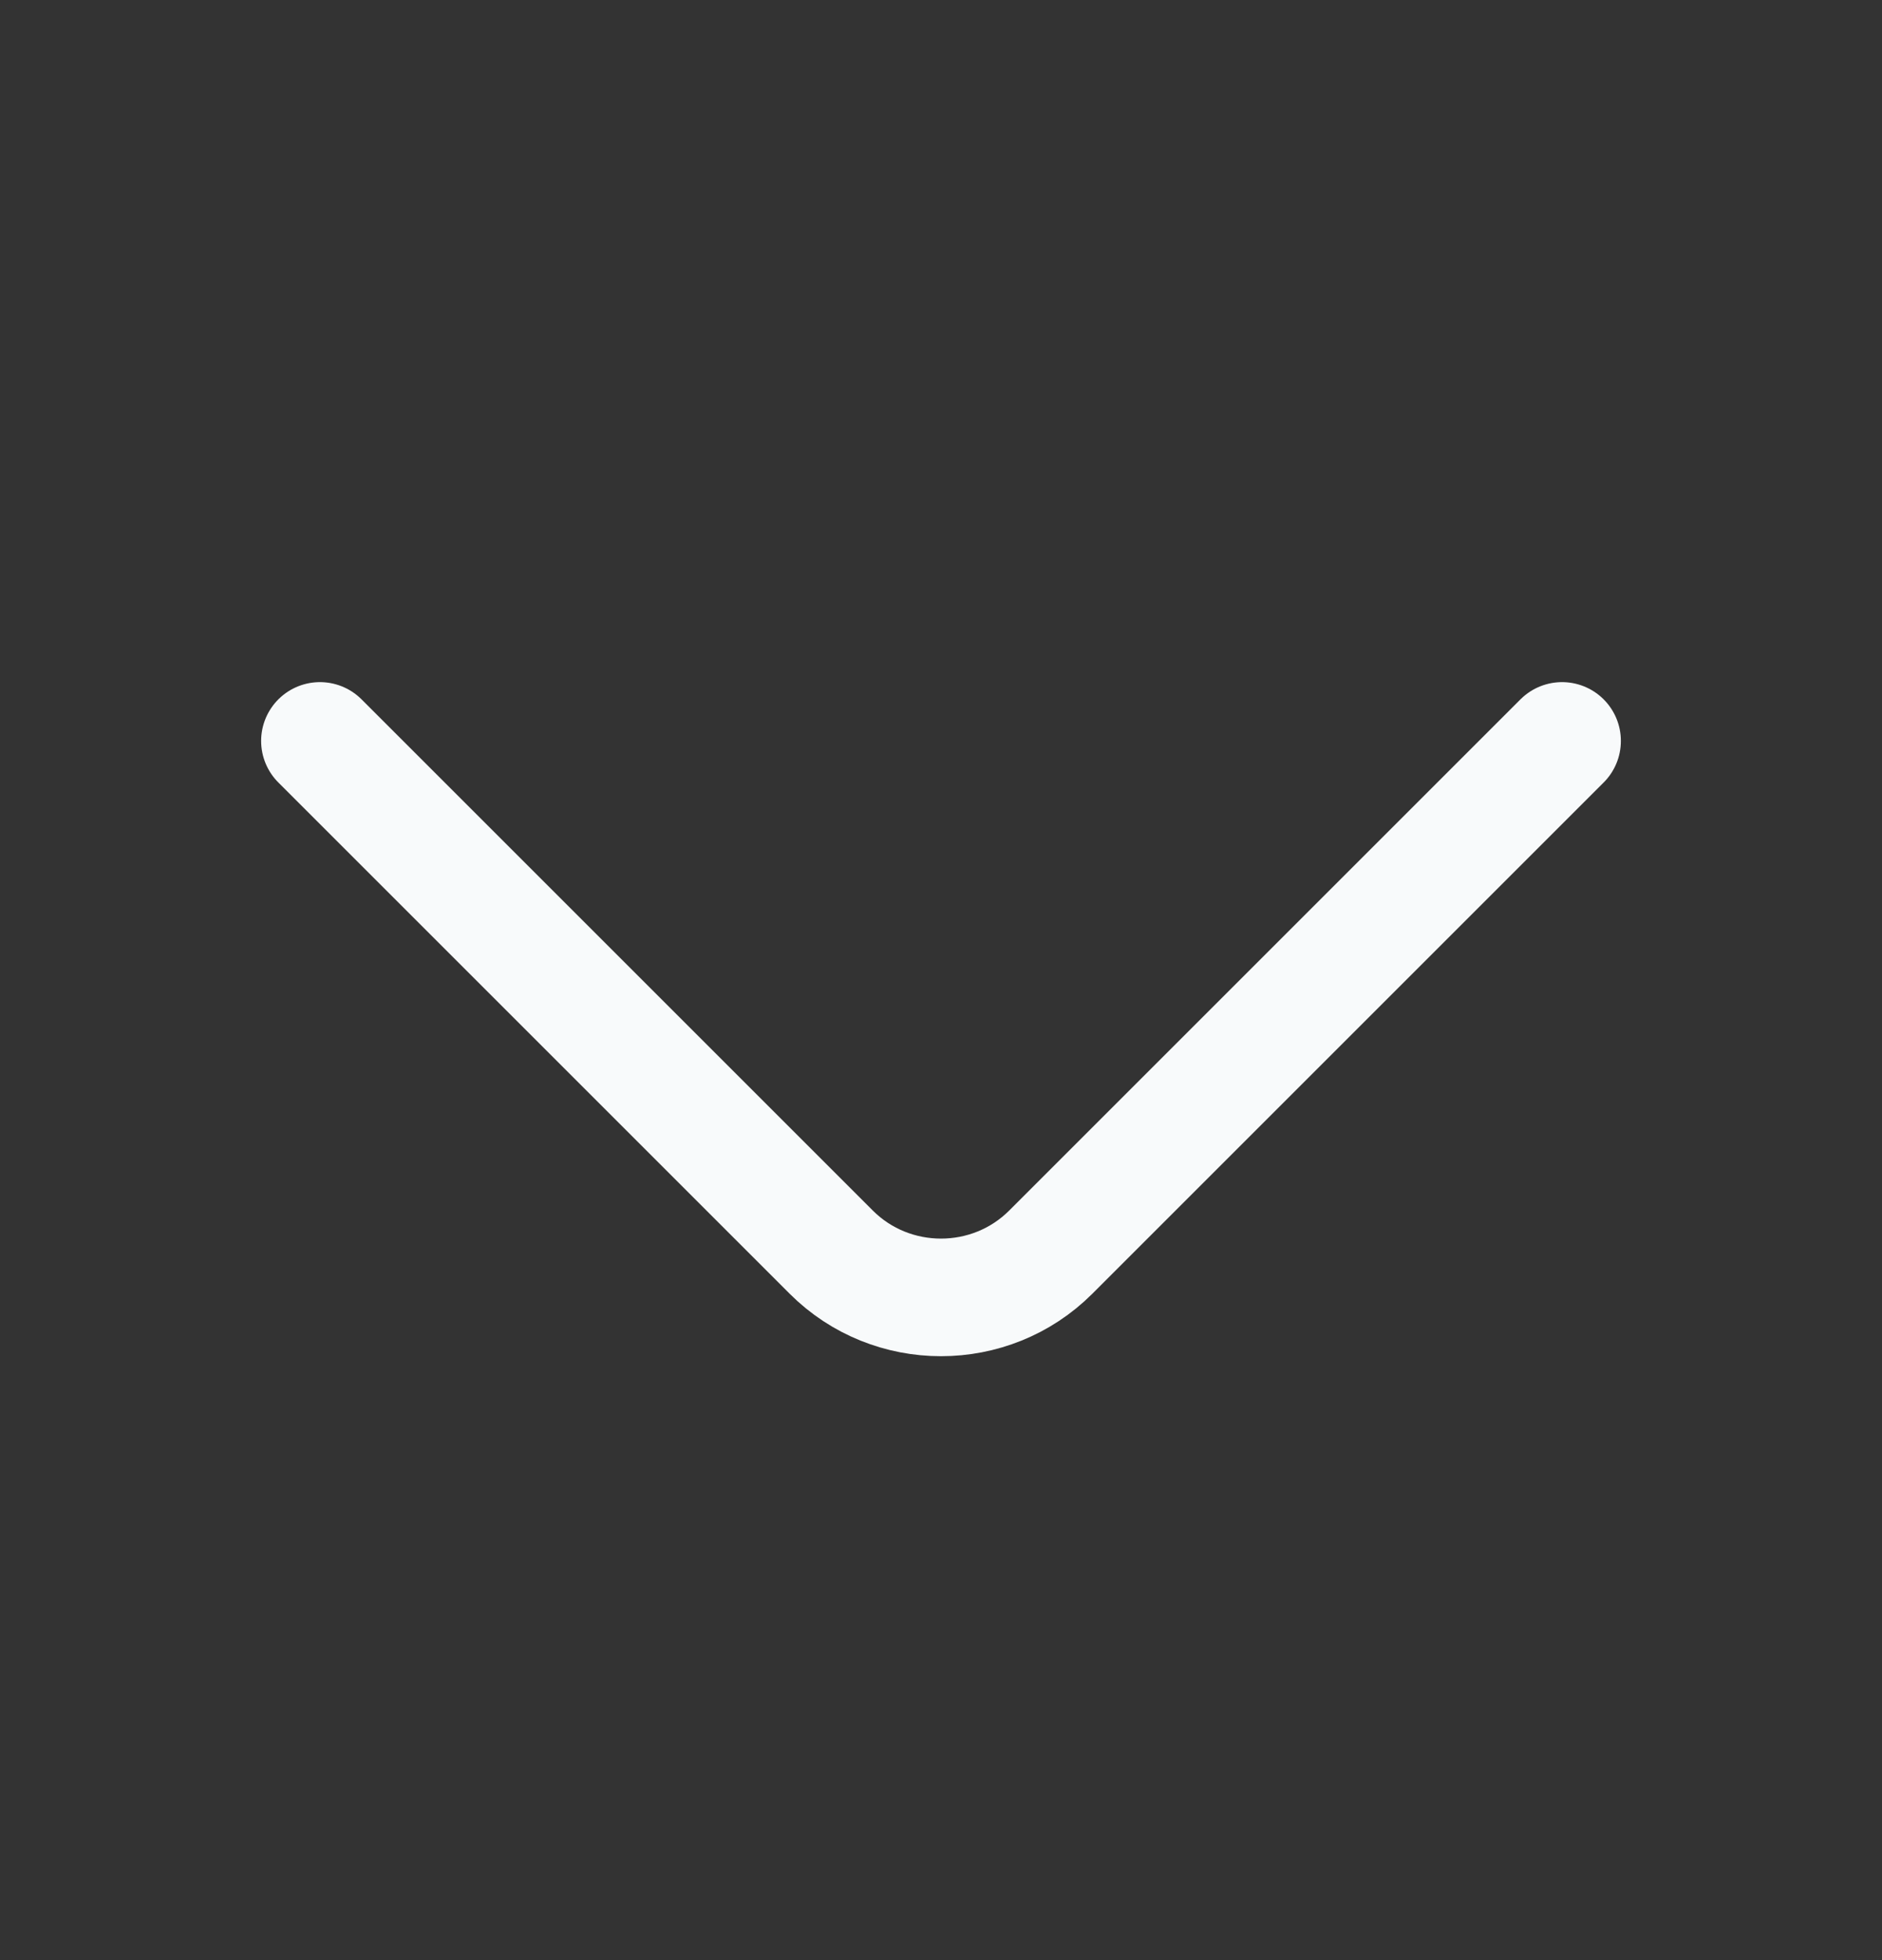 <svg width="24" height="25" viewBox="0 0 24 25" fill="none" xmlns="http://www.w3.org/2000/svg">
<rect x="0" y="0" width="24" height="25" fill="#333333" stroke="none"/>
<path d="M19.92 9.45L13.4 15.97C12.63 16.74 11.37 16.74 10.6 15.97L4.08 9.45" stroke="#F8FAFB" stroke-width="1.5" stroke-miterlimit="10" stroke-linecap="round" stroke-linejoin="round"/>
</svg>
